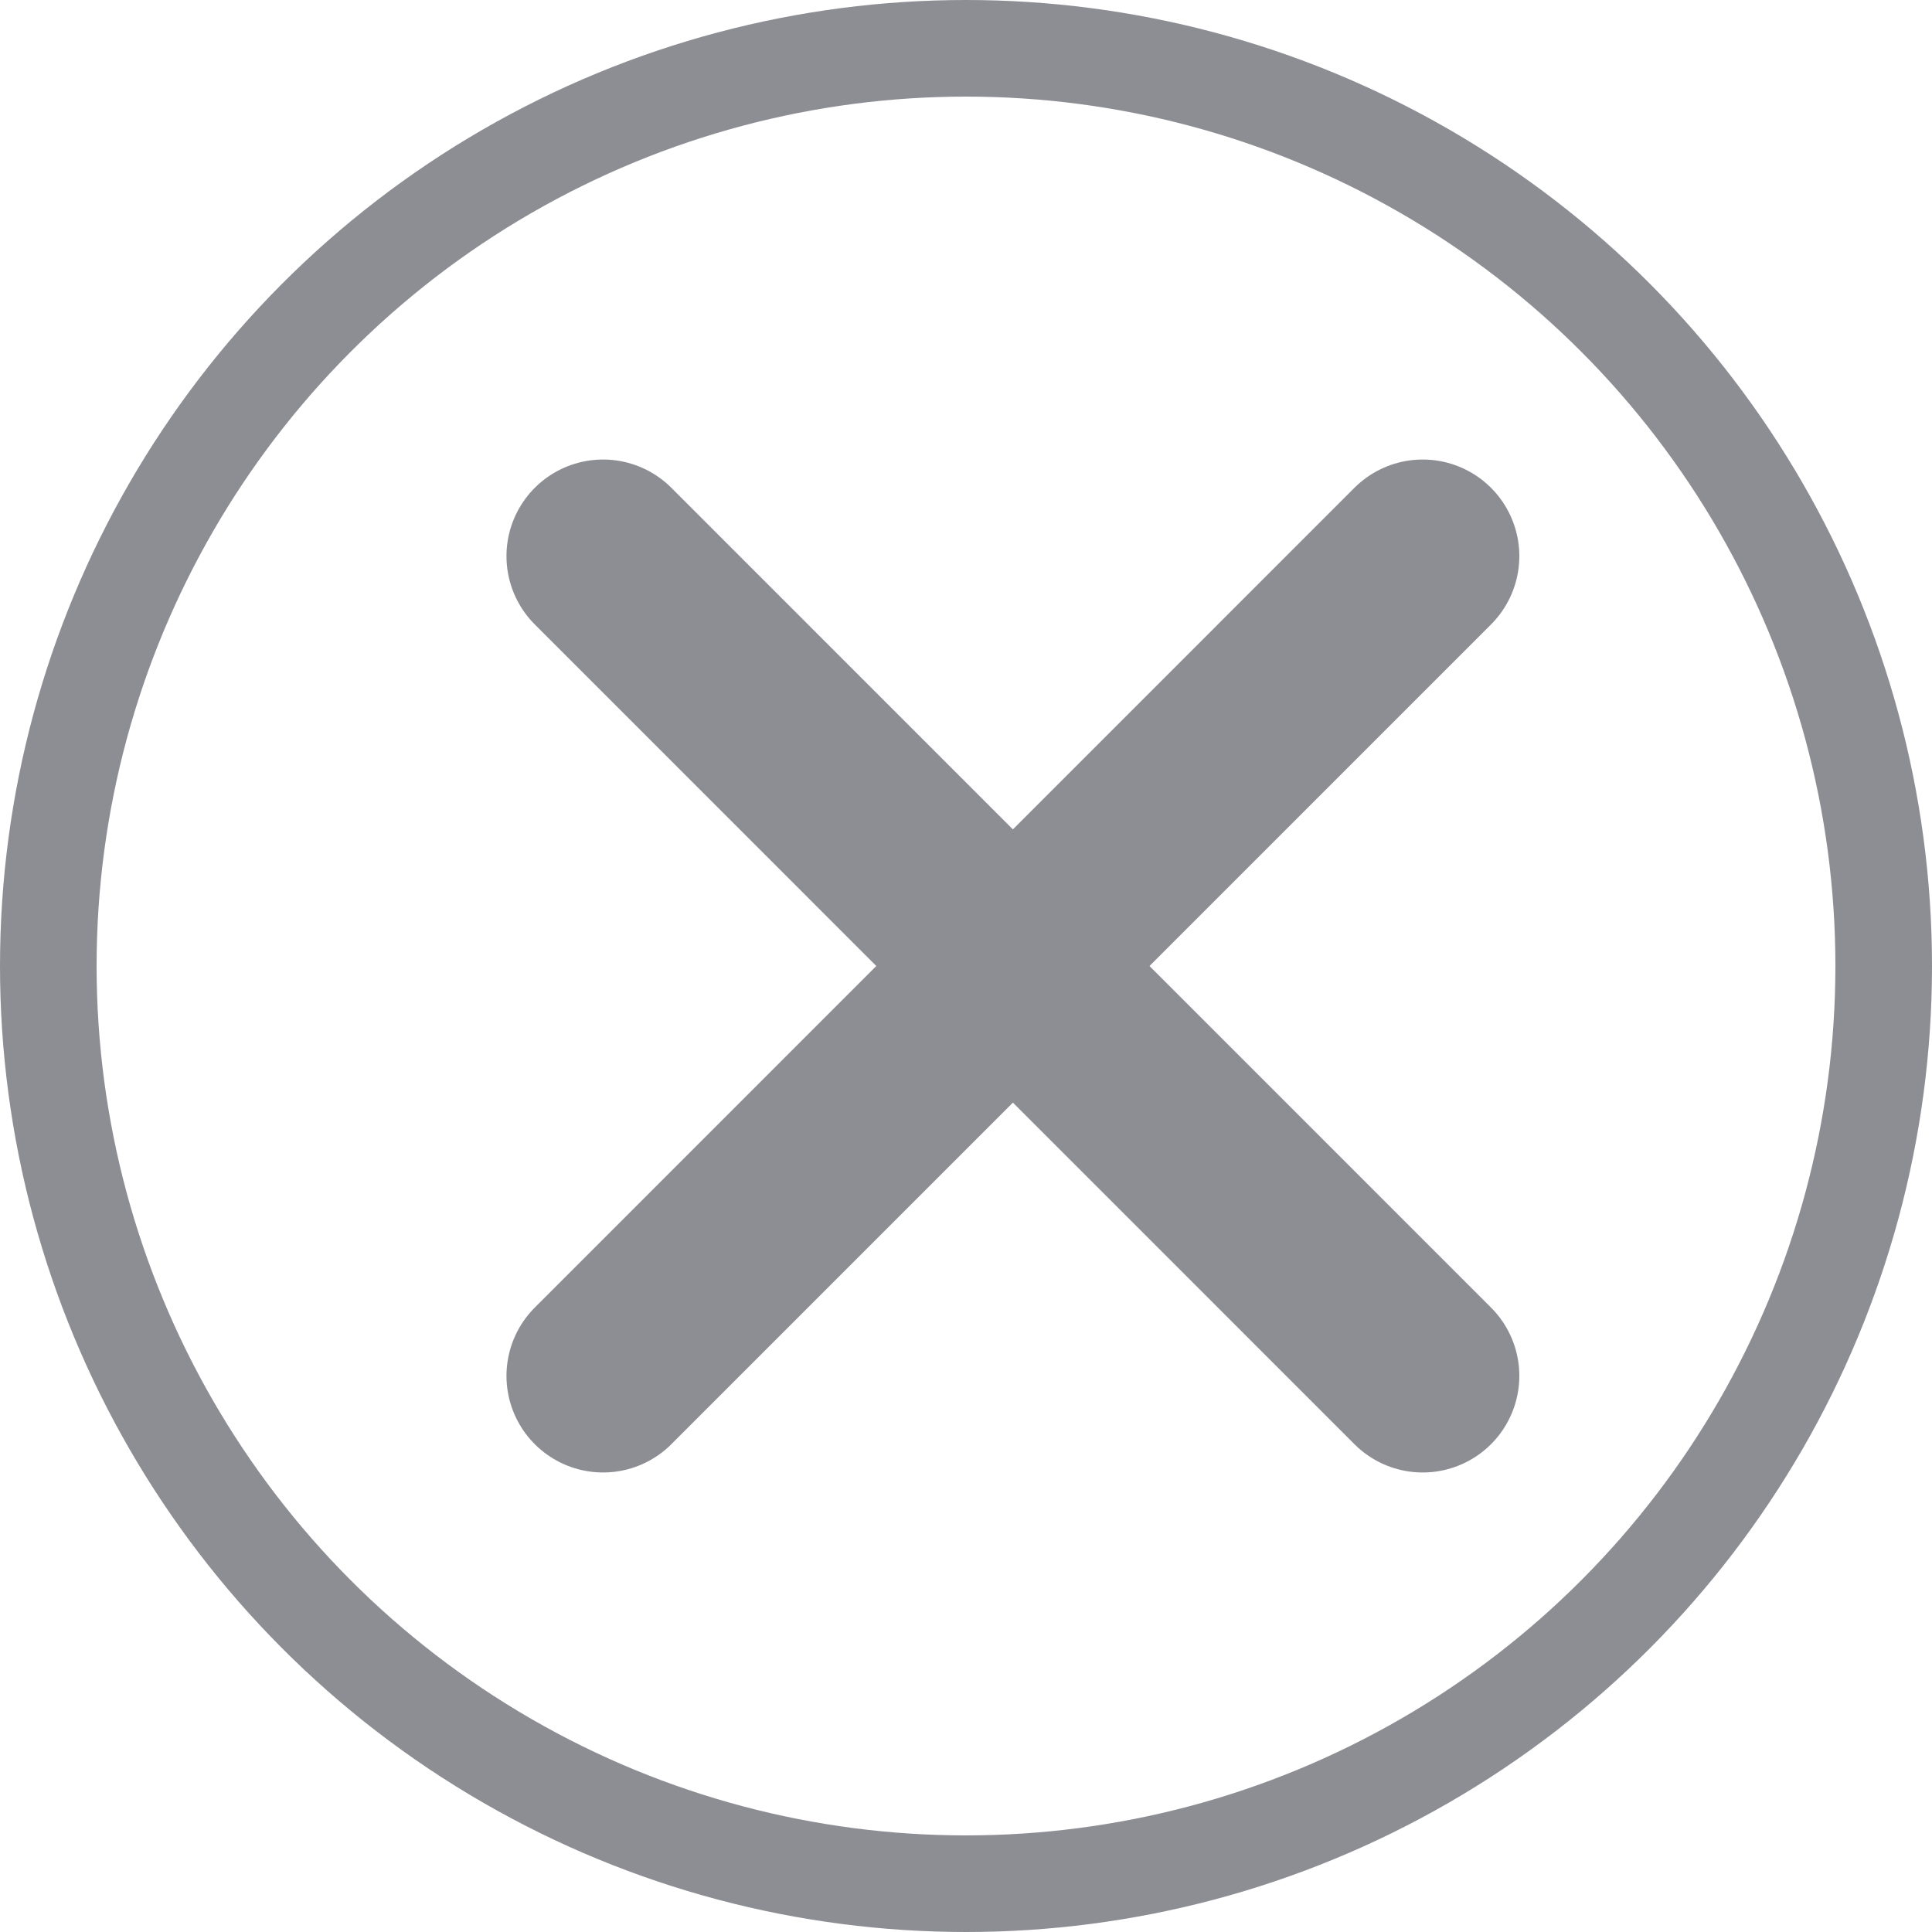 <svg width="20" height="20" viewBox="0 0 20 20" fill="none" xmlns="http://www.w3.org/2000/svg">
  <circle cx="10" cy="10" r="9.5" stroke="#8D8D94" />
  <path d="M6.243 5.757L14.728 14.243" stroke="#8D8D94" stroke-width="2" stroke-linecap="round" />
  <path d="M6.243 14.243L14.728 5.757" stroke="#8D8D94" stroke-width="2" stroke-linecap="round" />
</svg>